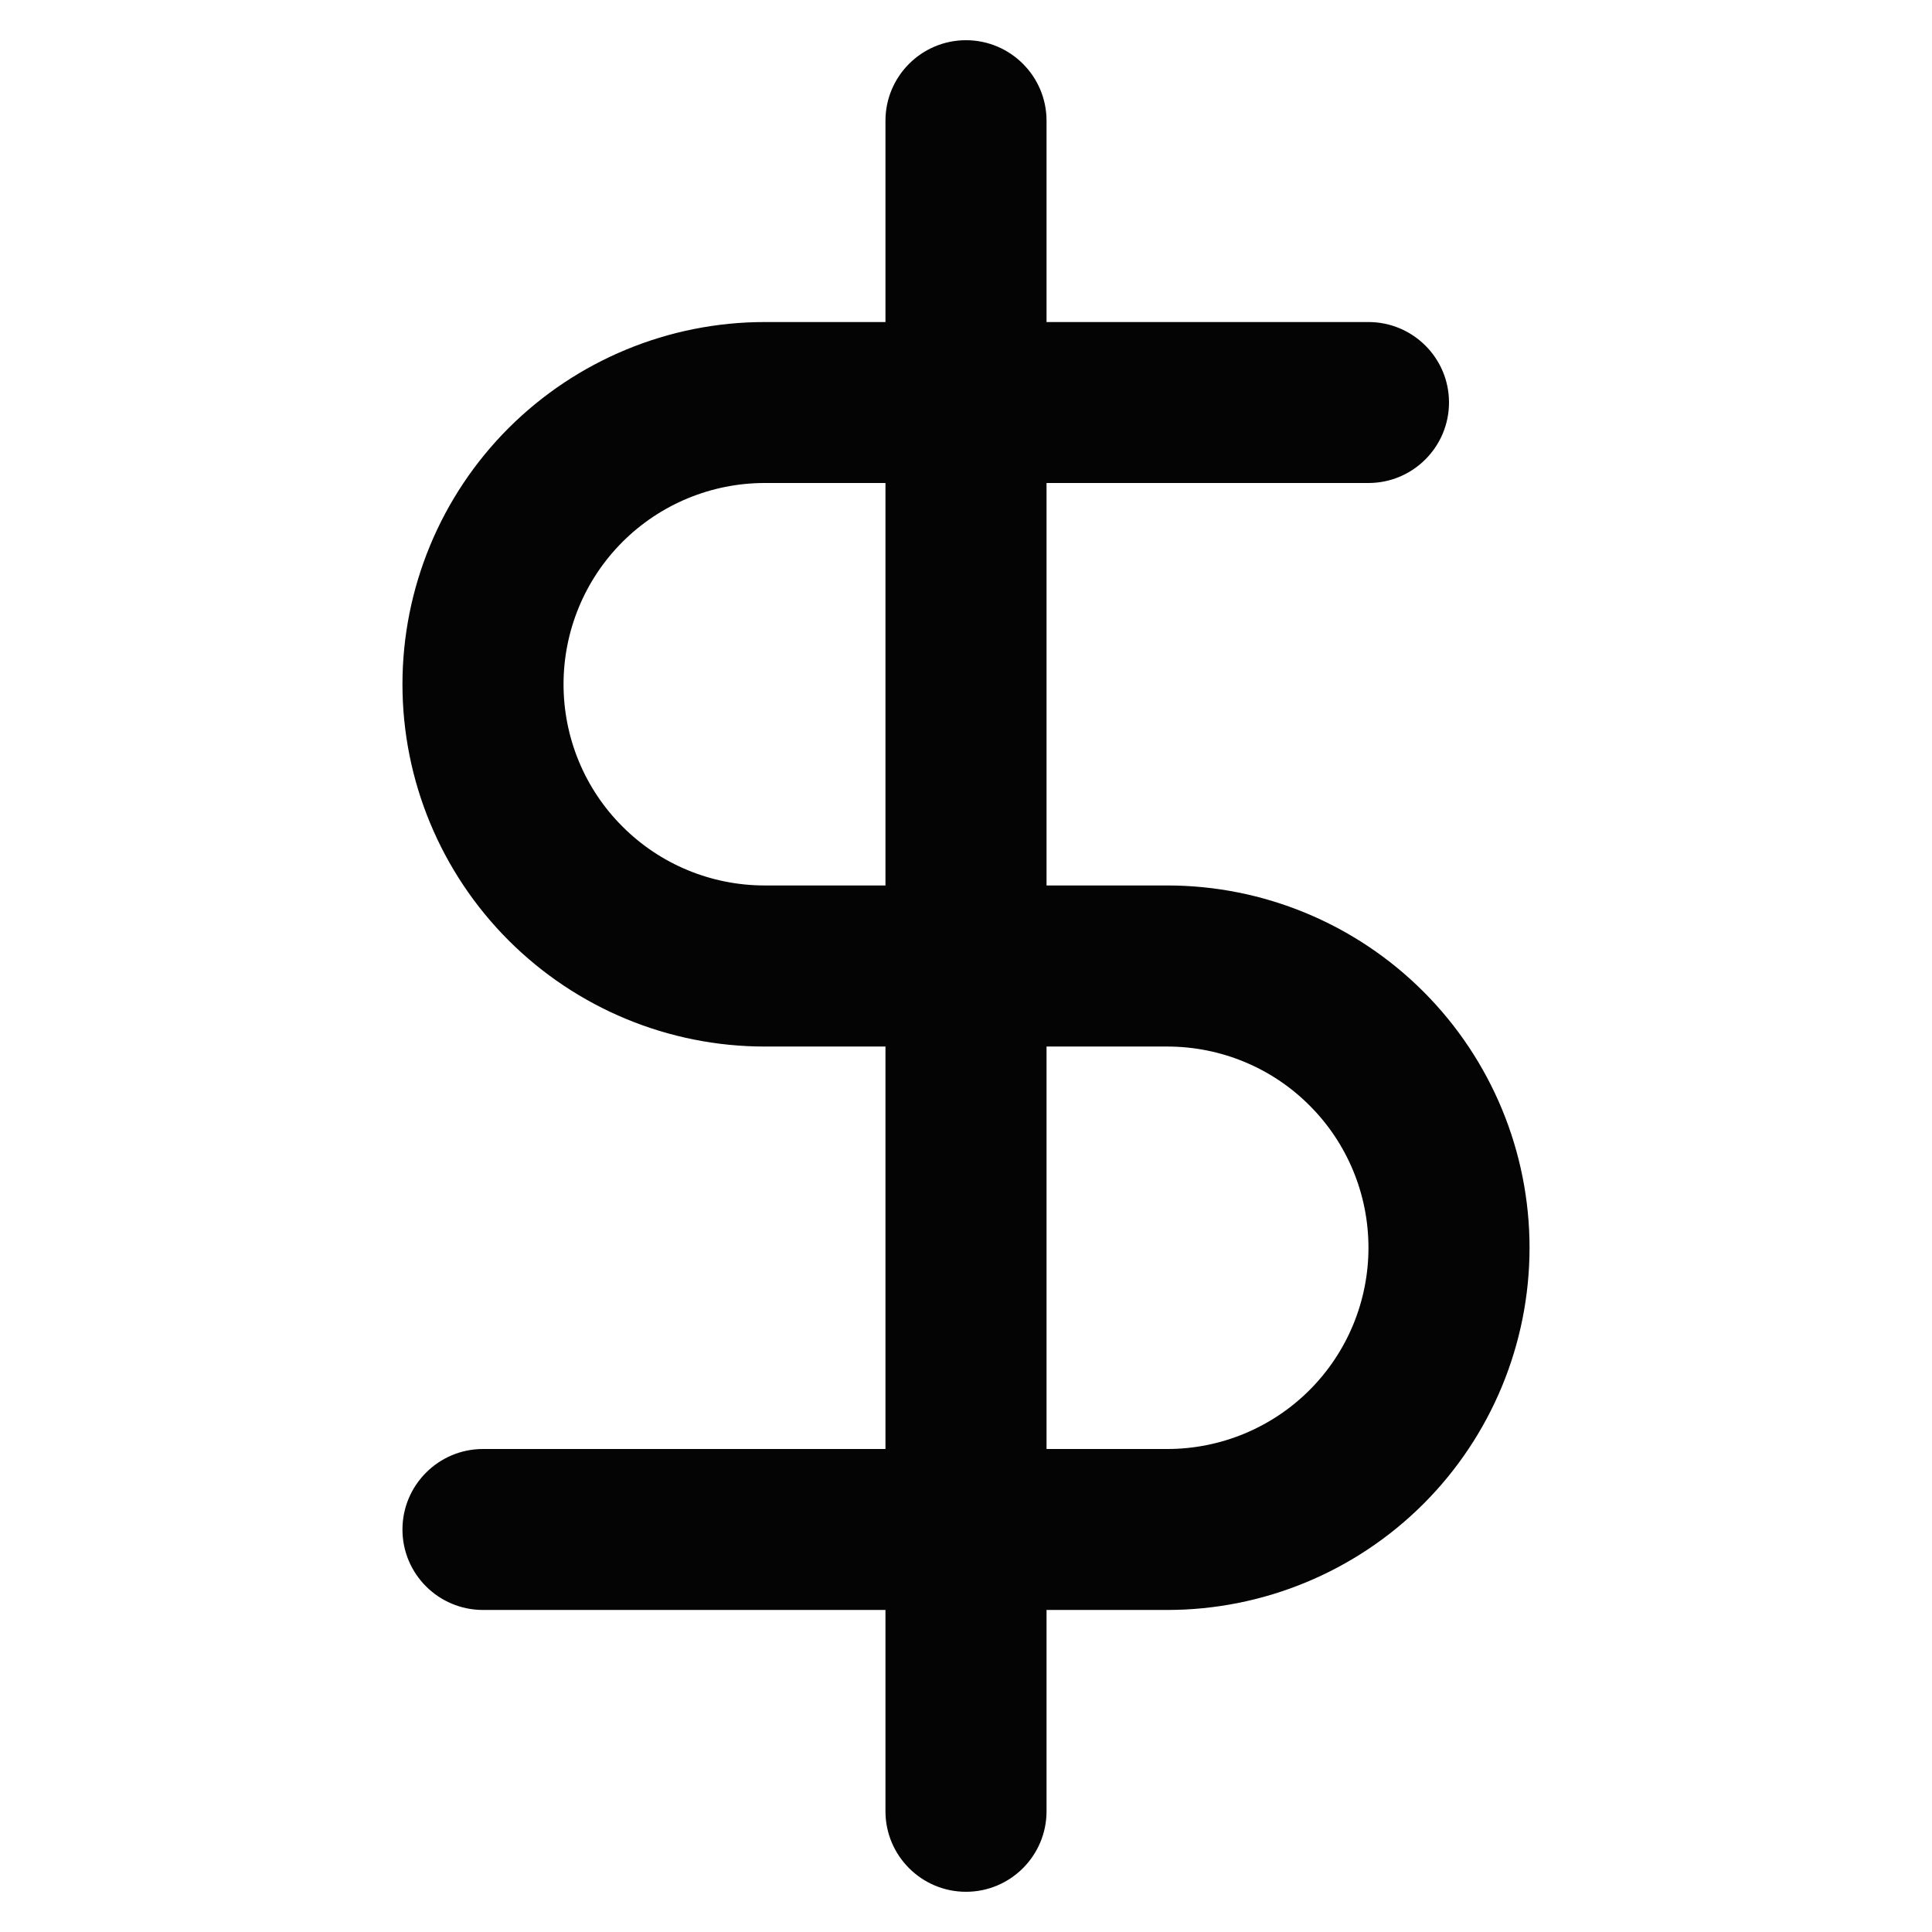 <svg xmlns:xlink="http://www.w3.org/1999/xlink" xmlns="http://www.w3.org/2000/svg" viewBox="0 0 10 16" fill="none" width="16" height="16" xlmns="http://www.w3.org/2000/svg" class="sc-bdvvtL sc-hKwDye jsnDXb sc-bqiRlB fUlabf"><path fill-rule="evenodd" clip-rule="evenodd" d="M5 0.333C5.368 0.333 5.667 0.632 5.667 1V2.667H8.333C8.701 2.667 9 2.965 9 3.333C9 3.701 8.701 4 8.333 4H5.667V7.333H6.667C7.462 7.333 8.225 7.649 8.788 8.212C9.351 8.775 9.667 9.538 9.667 10.333C9.667 11.129 9.351 11.892 8.788 12.455C8.225 13.017 7.462 13.333 6.667 13.333H5.667V15C5.667 15.368 5.368 15.667 5 15.667C4.632 15.667 4.333 15.368 4.333 15V13.333H1C0.632 13.333 0.333 13.035 0.333 12.667C0.333 12.299 0.632 12 1 12H4.333V8.667H3.333C2.538 8.667 1.775 8.351 1.212 7.788C0.649 7.225 0.333 6.462 0.333 5.667C0.333 4.871 0.649 4.108 1.212 3.545C1.775 2.983 2.538 2.667 3.333 2.667H4.333V1C4.333 0.632 4.632 0.333 5 0.333ZM4.333 4H3.333C2.891 4 2.467 4.176 2.155 4.488C1.842 4.801 1.667 5.225 1.667 5.667C1.667 6.109 1.842 6.533 2.155 6.845C2.467 7.158 2.891 7.333 3.333 7.333H4.333V4ZM5.667 8.667V12H6.667C7.109 12 7.533 11.824 7.845 11.512C8.158 11.199 8.333 10.775 8.333 10.333C8.333 9.891 8.158 9.467 7.845 9.155C7.533 8.842 7.109 8.667 6.667 8.667H5.667Z" fill="#040405"></path></svg>